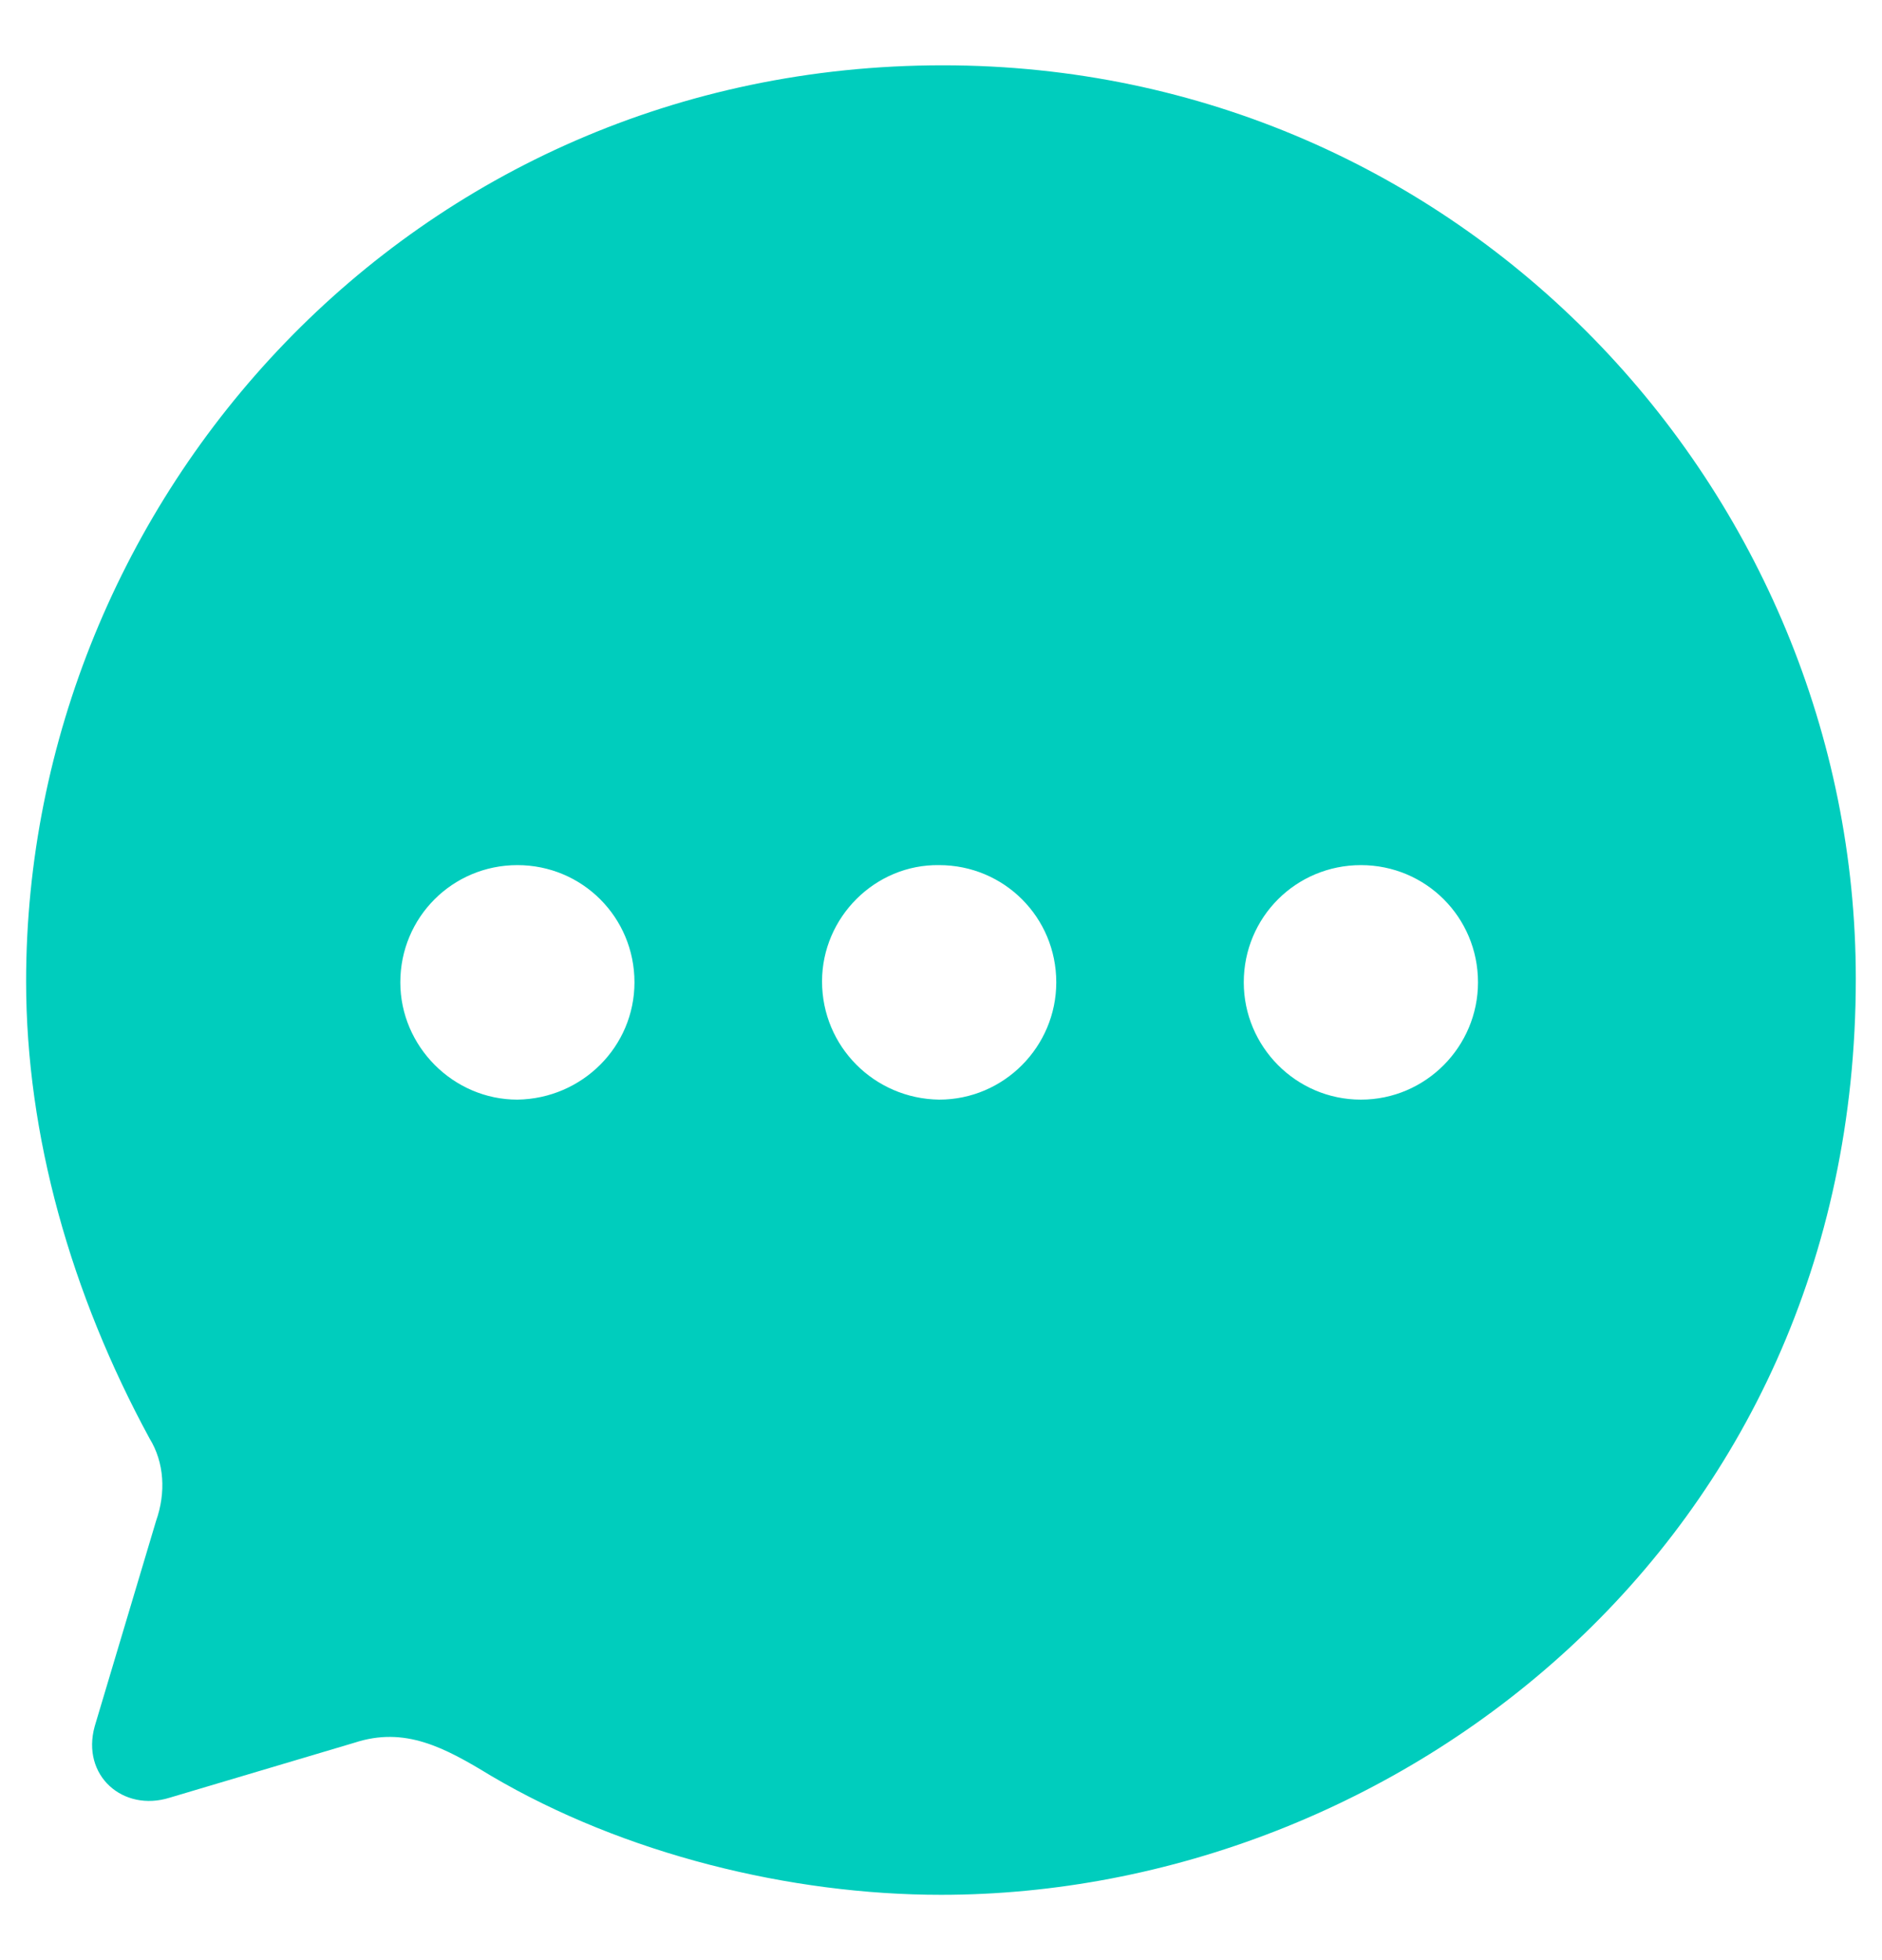<svg width="24" height="25" viewBox="0 0 24 25" fill="none" xmlns="http://www.w3.org/2000/svg">
    <path fill-rule="evenodd" clip-rule="evenodd" d="M0.333 12.517C0.333 6.372 5.245 0.833 12.023 0.833C18.65 0.833 23.666 6.266 23.666 12.482C23.666 19.692 17.786 24.167 12 24.167C10.086 24.167 7.963 23.652 6.26 22.648C5.665 22.285 5.163 22.017 4.521 22.227L2.165 22.928C1.57 23.115 1.033 22.648 1.208 22.017L1.99 19.399C2.118 19.037 2.095 18.652 1.908 18.348C0.905 16.502 0.333 14.48 0.333 12.517ZM10.483 12.517C10.483 13.347 11.148 14.013 11.976 14.025C12.805 14.025 13.47 13.347 13.47 12.529C13.47 11.7 12.805 11.034 11.976 11.034C11.16 11.022 10.483 11.7 10.483 12.517ZM15.861 12.529C15.861 13.347 16.526 14.025 17.355 14.025C18.183 14.025 18.848 13.347 18.848 12.529C18.848 11.7 18.183 11.034 17.355 11.034C16.526 11.034 15.861 11.7 15.861 12.529ZM6.598 14.025C5.781 14.025 5.105 13.347 5.105 12.529C5.105 11.7 5.77 11.034 6.598 11.034C7.426 11.034 8.091 11.7 8.091 12.529C8.091 13.347 7.426 14.013 6.598 14.025Z" fill="#00CDBD"/>
</svg>
